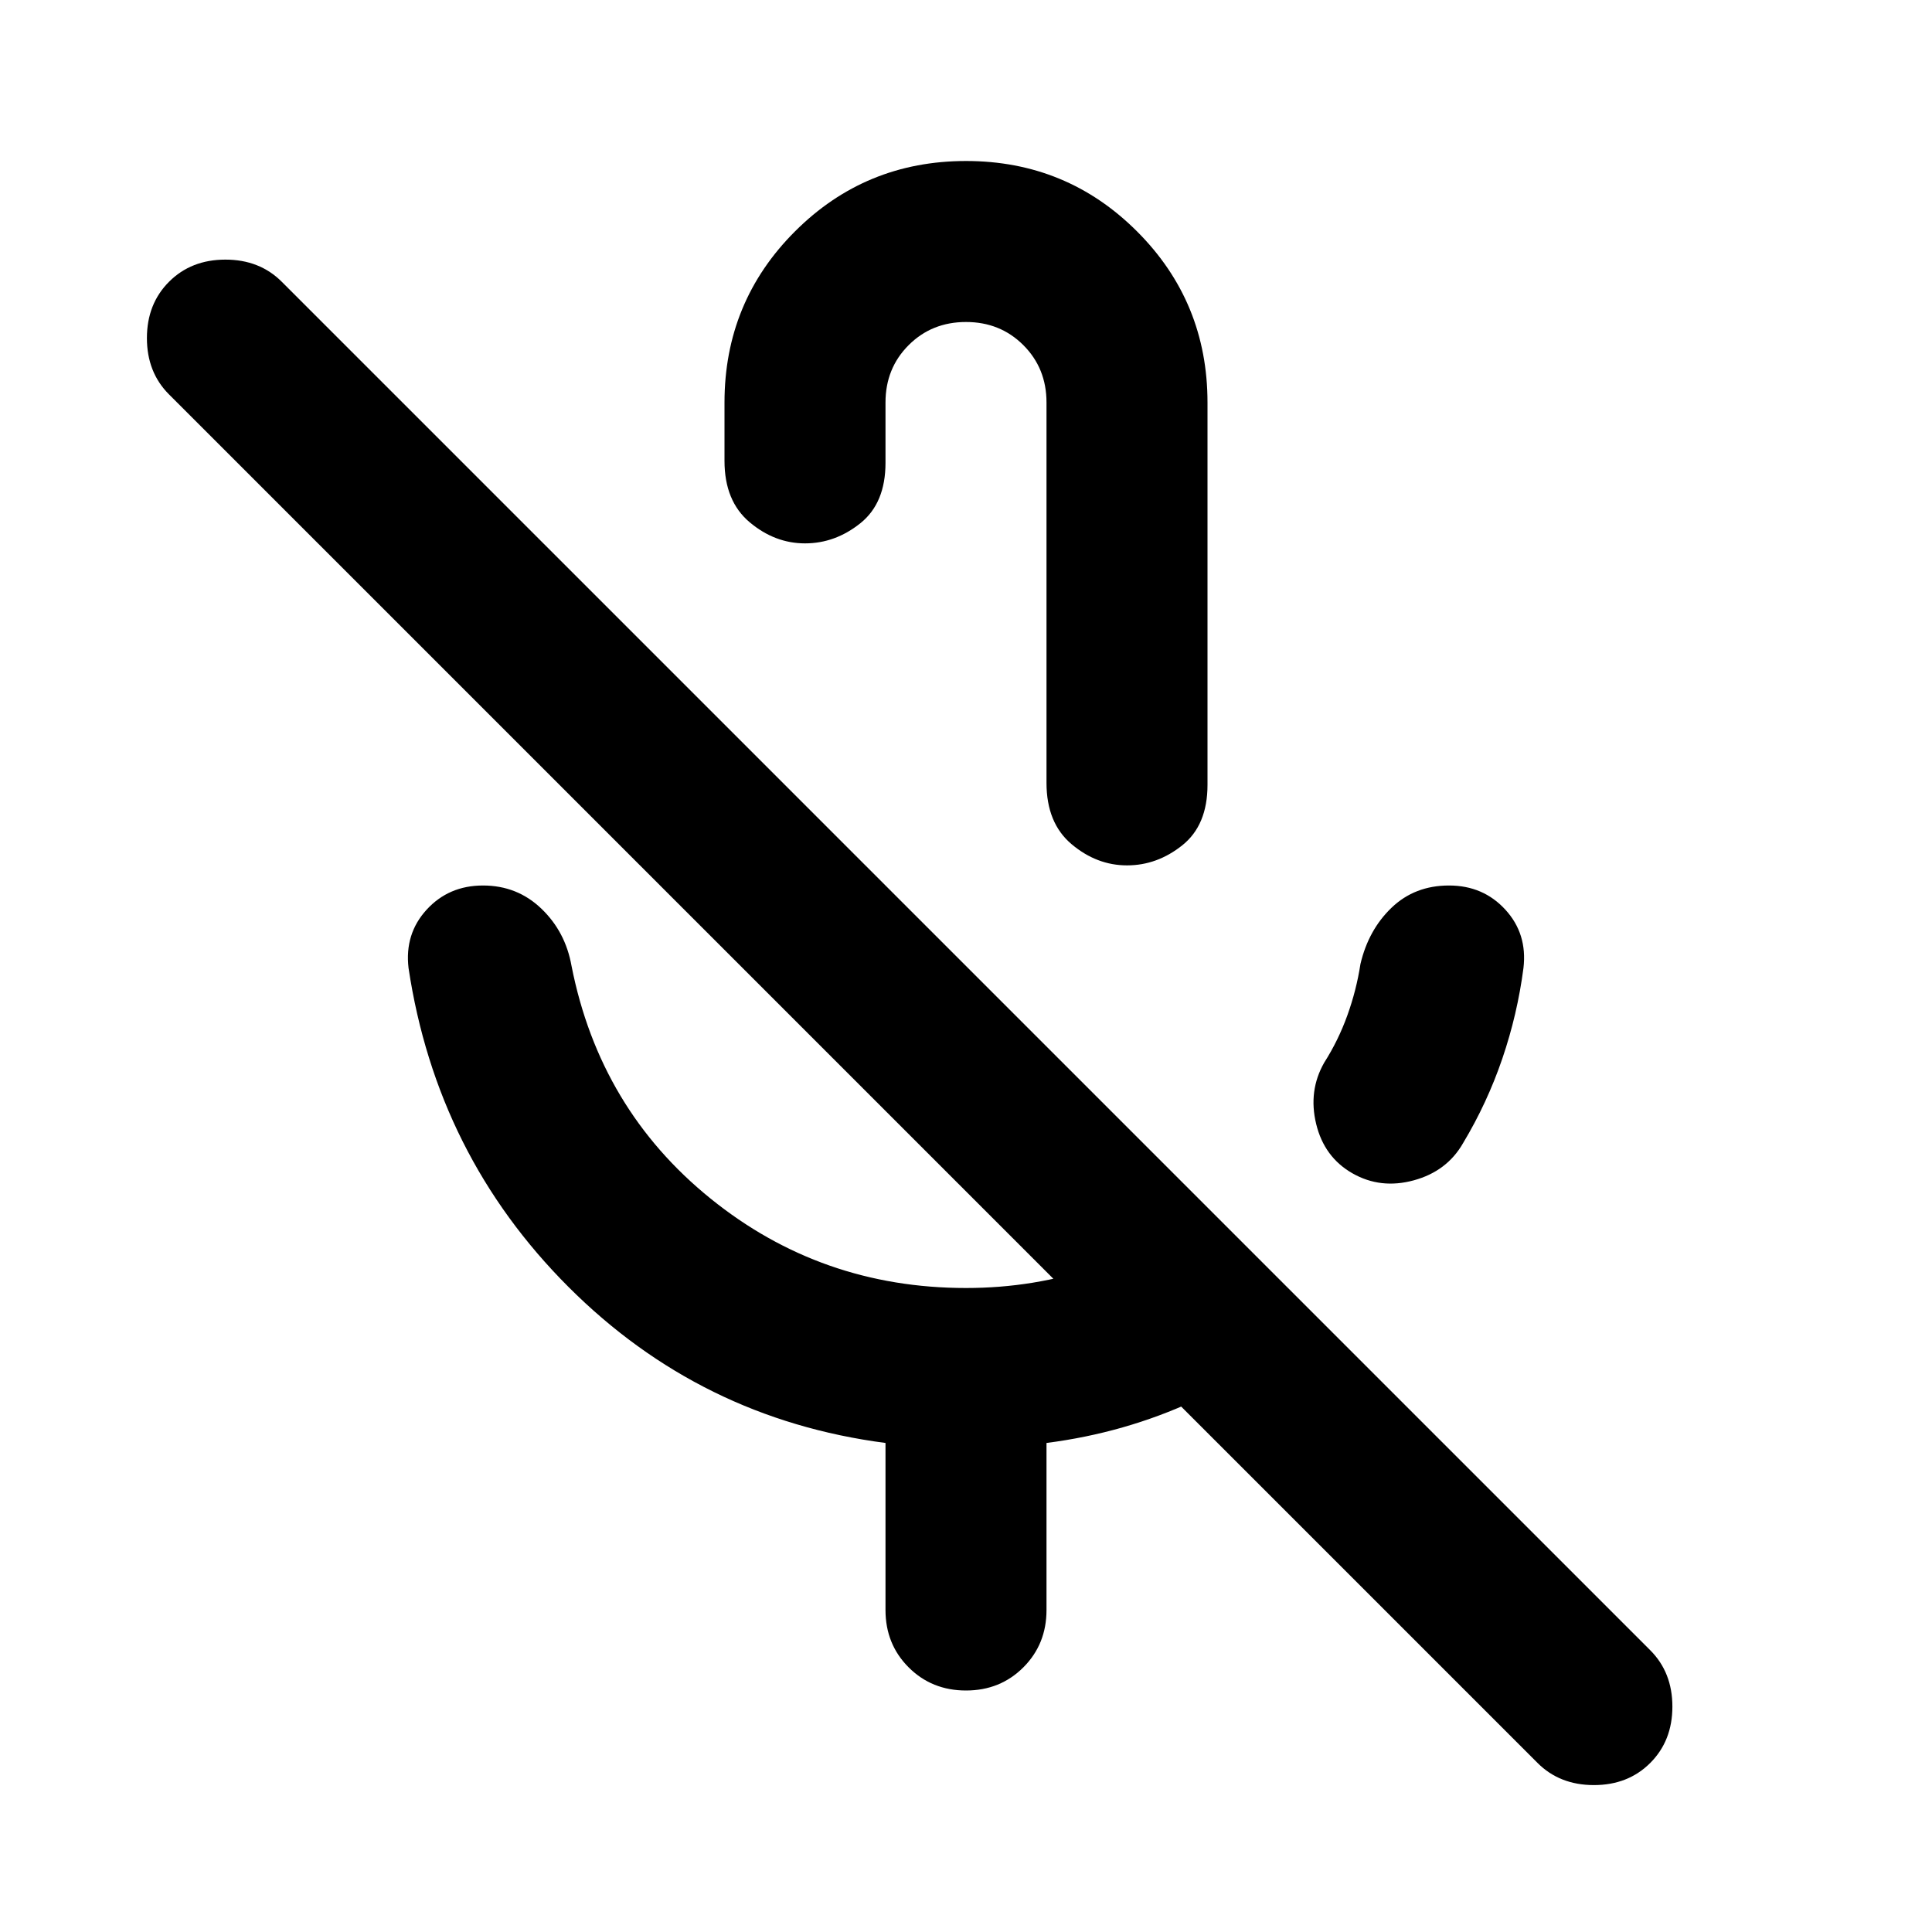 <svg xmlns="http://www.w3.org/2000/svg" height="24" viewBox="0 -960 960 960" width="24"><path d="M672-377q-14-8-18-24.5t4-30.5q7-11 11.5-23.5T676-481q4-17 15.5-28t28.5-11q17 0 28 12t9 29q-3 23-10.5 45T727-392q-8 14-24.5 18.5T672-377ZM480-594Zm0-286q50 0 85 35t35 85v190q0 20-12.5 30T560-530q-15 0-27.5-10.5T520-571v-189q0-17-11.5-28.5T480-800q-17 0-28.5 11.5T440-760v30q0 20-12.5 30T400-690q-15 0-27.5-10.5T360-731v-29q0-50 35-85t85-35Zm-40 720v-83q-92-12-157.5-77.5T203-479q-2-17 9-29t28-12q17 0 29 11.5t15 28.5q14 71 69 115.5T480-320q34 0 64.5-10.5T600-360l57 57q-29 23-63.5 39T520-243v83q0 17-11.5 28.5T480-120q-17 0-28.5-11.5T440-160Zm324 76L84-764q-11-11-11-28t11-28q11-11 28-11t28 11l680 680q11 11 11 28t-11 28q-11 11-28 11t-28-11Z"/></svg>